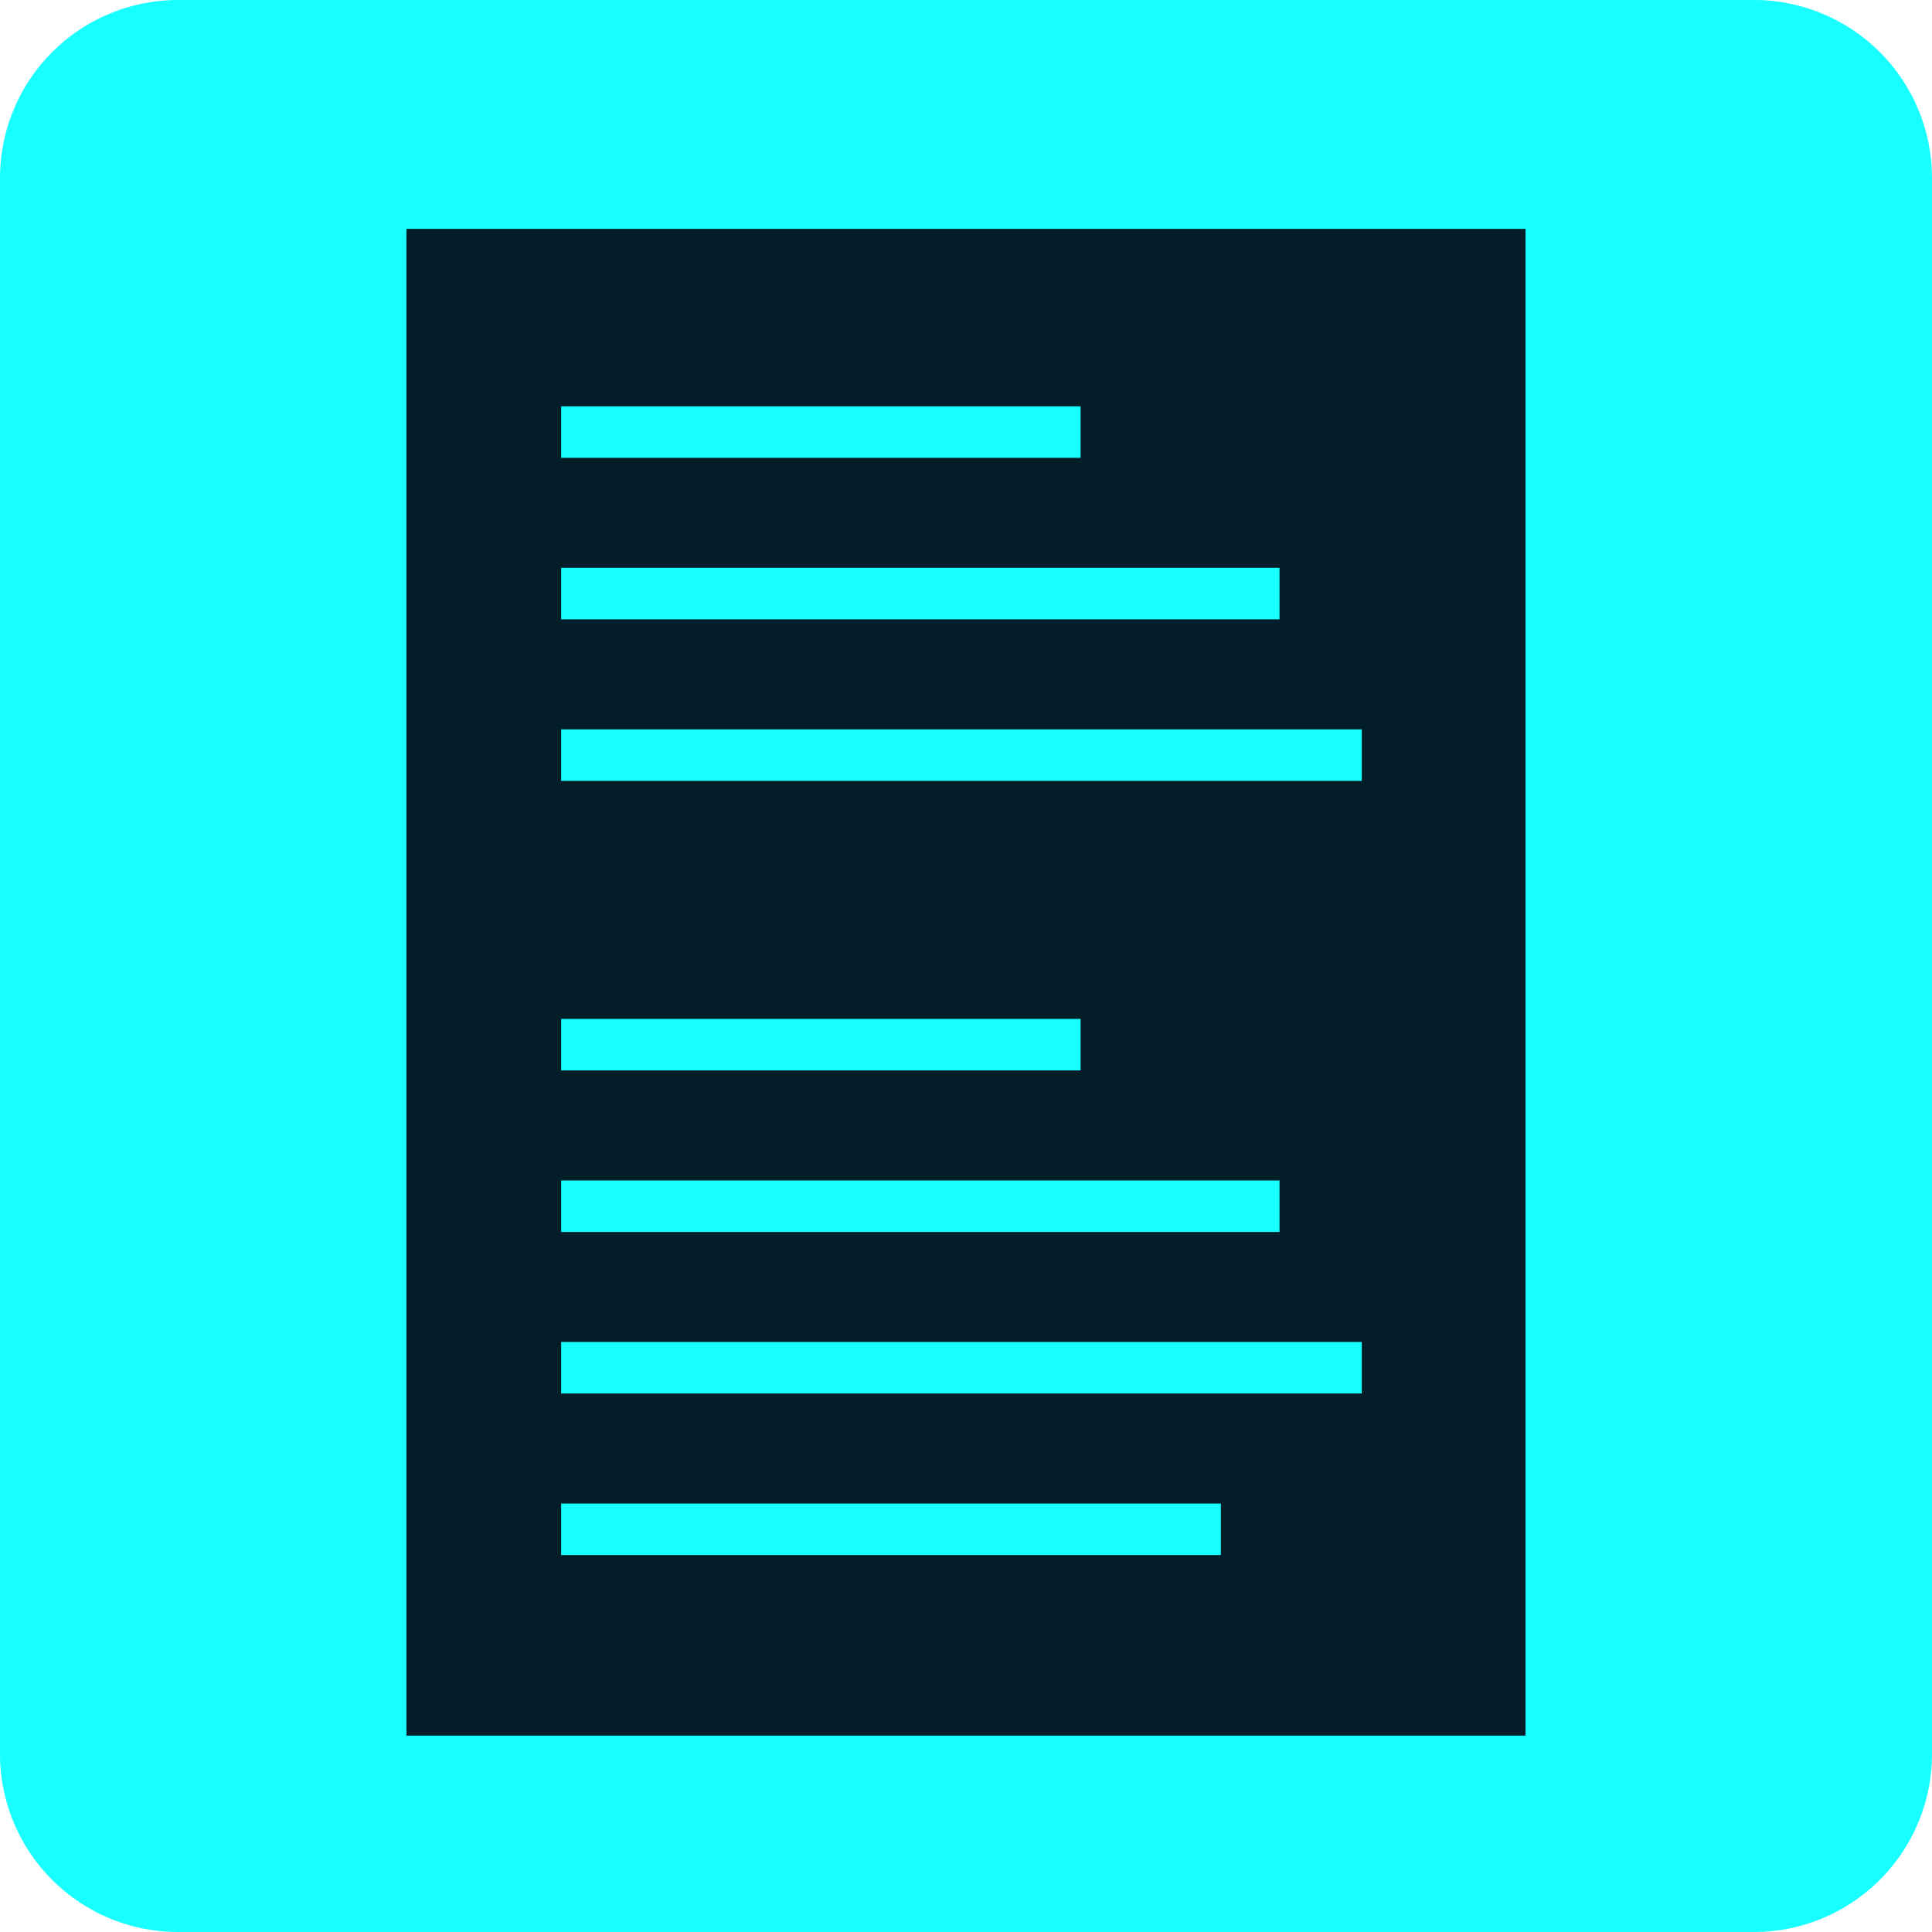 <svg xmlns="http://www.w3.org/2000/svg" viewBox="0 0 43.172 43.172"><title>token-card1</title><path d="M43.172,3.967a3.979,3.979,0,0,0-3.967-3.967H33.772V0H3.967A3.979,3.979,0,0,0,0,3.967v35.238a3.979,3.979,0,0,0,3.967,3.967H39.205a3.979,3.979,0,0,0,3.967-3.967Z" style="fill:#18ffff"/><rect x="9.082" y="5.114" width="25.007" height="33.67" style="fill:#031e28"/><line x1="12.539" y1="23.344" x2="24.147" y2="23.344" style="fill:none;stroke:#18ffff;stroke-miterlimit:10;stroke-width:1.151px"/><line x1="12.539" y1="30.563" x2="30.43" y2="30.563" style="fill:none;stroke:#18ffff;stroke-miterlimit:10;stroke-width:1.151px"/><line x1="12.539" y1="26.954" x2="28.592" y2="26.954" style="fill:none;stroke:#18ffff;stroke-miterlimit:10;stroke-width:1.151px"/><line x1="12.539" y1="34.173" x2="27.281" y2="34.173" style="fill:none;stroke:#18ffff;stroke-miterlimit:10;stroke-width:1.151px"/><line x1="12.539" y1="9.655" x2="24.147" y2="9.655" style="fill:none;stroke:#18ffff;stroke-miterlimit:10;stroke-width:1.151px"/><line x1="12.539" y1="16.874" x2="30.43" y2="16.874" style="fill:none;stroke:#18ffff;stroke-miterlimit:10;stroke-width:1.151px"/><line x1="12.539" y1="13.264" x2="28.592" y2="13.264" style="fill:none;stroke:#18ffff;stroke-miterlimit:10;stroke-width:1.151px"/></svg>